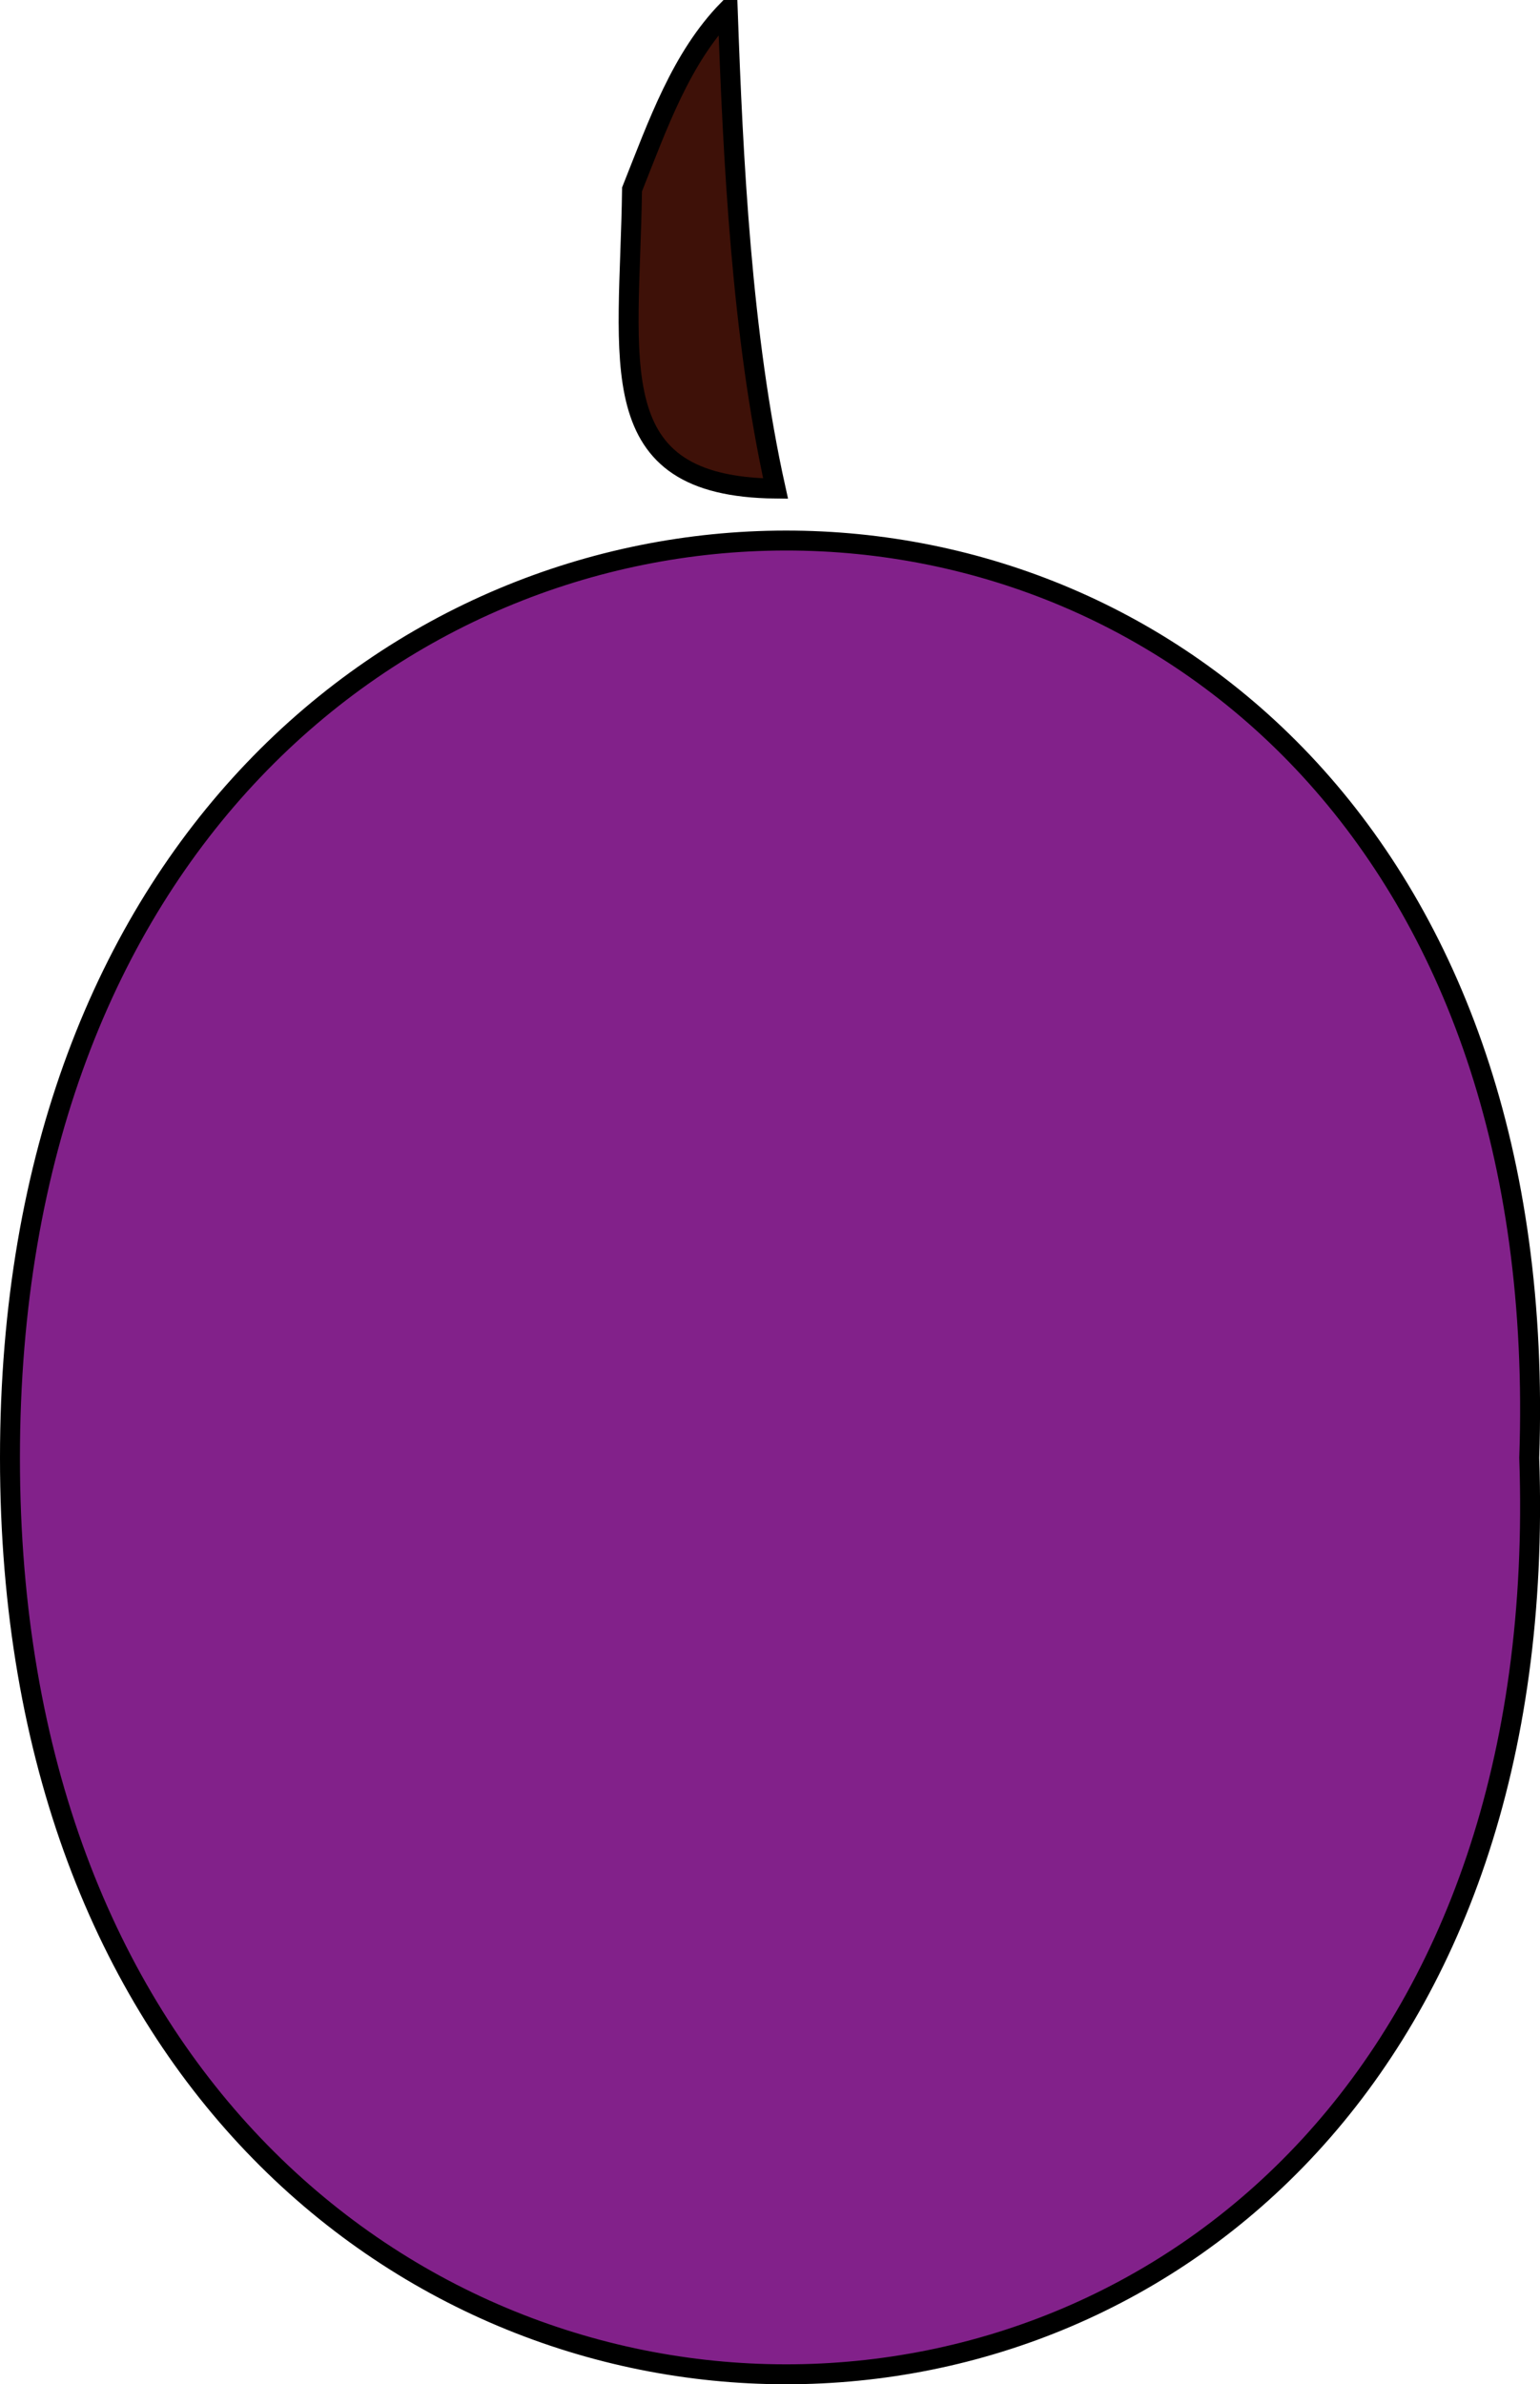 <svg xmlns="http://www.w3.org/2000/svg" xmlns:xlink="http://www.w3.org/1999/xlink" version="1.1" id="Layer_1" x="0px" y="0px" enable-background="new 0 0 822.05 841.89" xml:space="preserve" viewBox="362.25 345.53 96.55 149.44">
<path fill-rule="evenodd" clip-rule="evenodd" fill="#82218A" stroke="#000000" stroke-width="1.25" stroke-linecap="square" stroke-miterlimit="10" d="  M458.125,436.902c2.661,76.677-95.25,76.499-95.25,0C362.875,360.336,460.789,360.155,458.125,436.902z"/>
<path fill-rule="evenodd" clip-rule="evenodd" fill="#3E1108" stroke="#000000" stroke-width="1.25" stroke-linecap="square" stroke-miterlimit="10" d="  M401.875,357.402c-0.148,10.889-2.048,18.634,9,18.75c-2.139-9.641-2.668-20.66-3-30  C404.952,349.16,403.516,353.279,401.875,357.402z"/>
</svg>